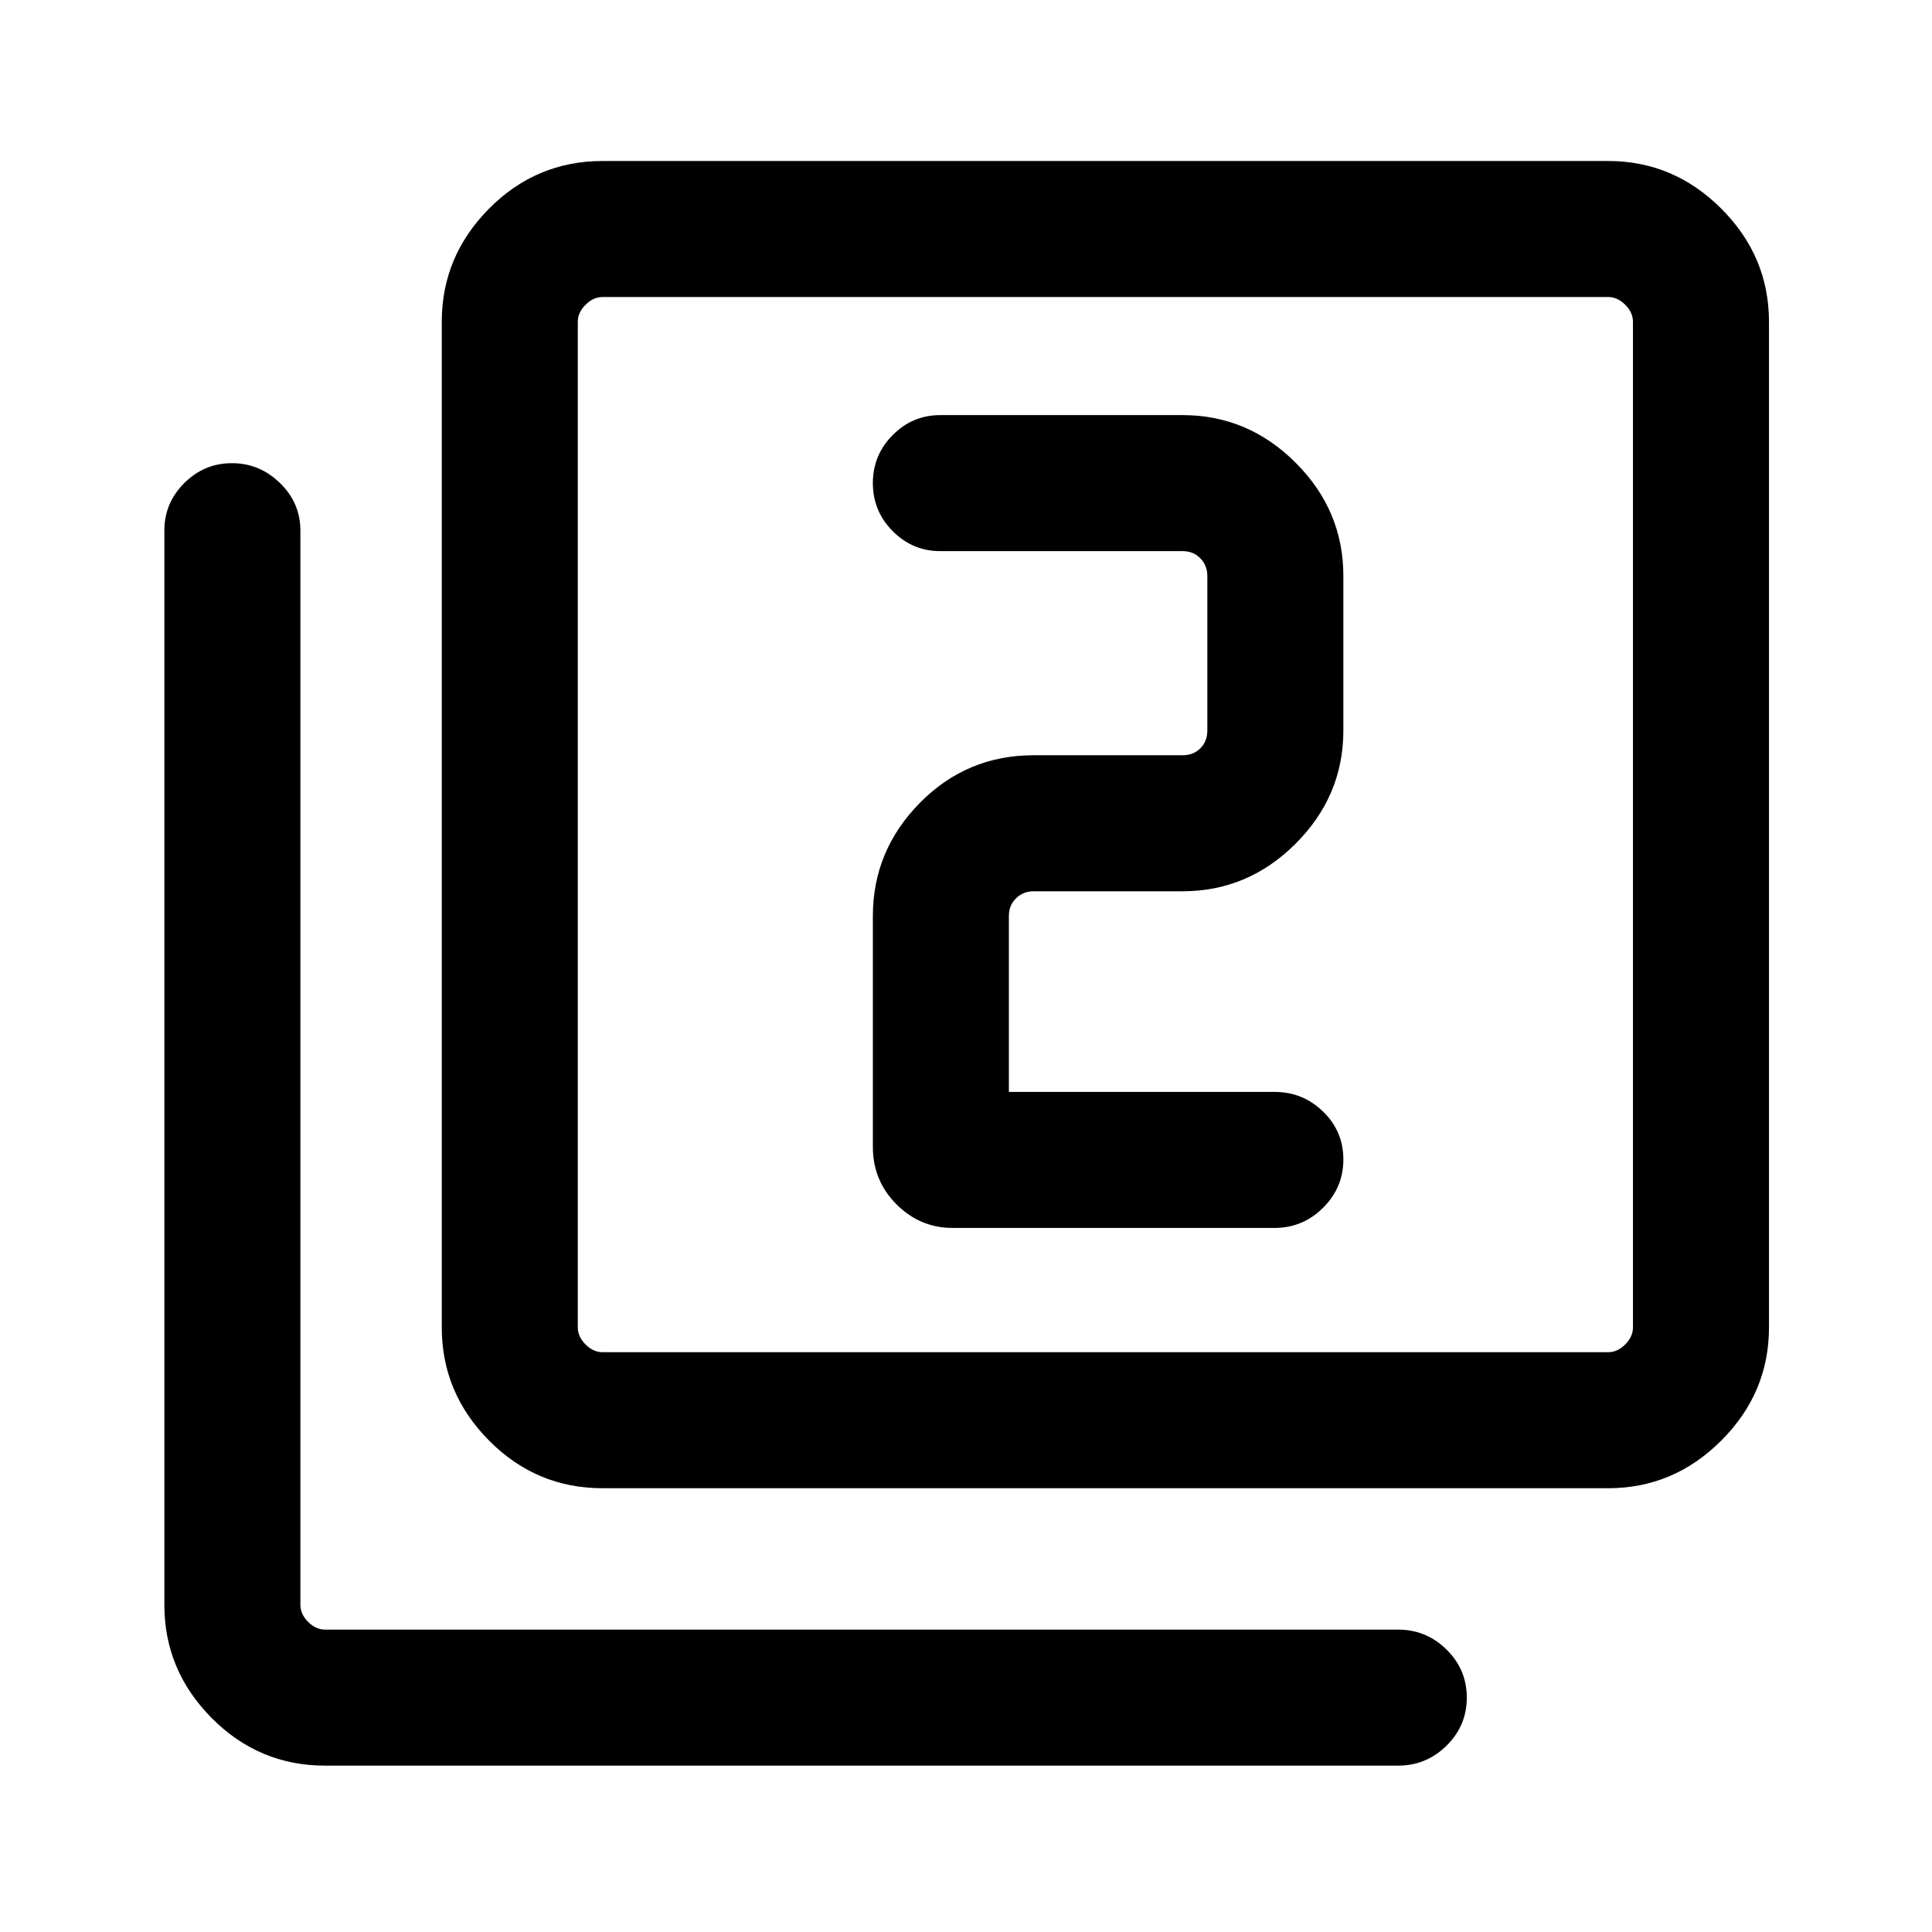 <svg xmlns="http://www.w3.org/2000/svg" height="40" viewBox="0 -960 960 960" width="40"><path d="M501.31-417.43v-87.39q0-5.39 3.59-8.85t8.71-3.46h74q32.52 0 56.21-23.69 23.69-23.69 23.69-56.21v-76.82q0-32.51-23.69-56.2-23.69-23.69-56.21-23.69H467.18q-13.72 0-23.59 9.91-9.87 9.92-9.87 23.88 0 13.96 9.87 23.88 9.87 9.92 23.59 9.92h120.43q5.39 0 8.85 3.59t3.46 8.71v76.82q0 5.39-3.46 8.85t-8.85 3.46h-74q-33.23 0-56.56 23.69-23.33 23.7-23.33 56.21v114.69q0 16.81 11.73 28.55 11.73 11.73 27.88 11.73h160.05q14 0 24.07-10.04 10.06-10.03 10.06-24 0-13.96-10.06-23.75-10.07-9.79-24.07-9.79H501.31Zm-201.9 196.92q-32.94 0-56.42-23.7-23.48-23.69-23.48-56.2V-800.1q0-32.51 23.48-56.21Q266.47-880 299.41-880H799.1q32.51 0 56.21 23.69Q879-832.61 879-800.1v499.69q0 32.51-23.69 56.2-23.7 23.7-56.21 23.7H299.41Zm0-67.59H799.1q4.62 0 8.46-3.85 3.85-3.85 3.85-8.46V-800.1q0-4.62-3.85-8.46-3.84-3.85-8.46-3.85H299.41q-4.62 0-8.46 3.85-3.85 3.84-3.85 8.46v499.69q0 4.61 3.85 8.46 3.84 3.85 8.46 3.85ZM161.57-82.67q-32.94 0-56.42-23.69-23.48-23.69-23.48-56.21v-533.81q0-13.72 9.9-23.59 9.91-9.88 23.67-9.88 13.76 0 23.89 9.88 10.13 9.87 10.13 23.59v533.81q0 4.62 3.84 8.47 3.85 3.84 8.47 3.84h533.15q14 0 24.06 9.92 10.06 9.91 10.06 23.87t-10.06 23.88q-10.06 9.92-24.06 9.92H161.57ZM287.1-812.41V-288.1-812.41Z"/></svg>